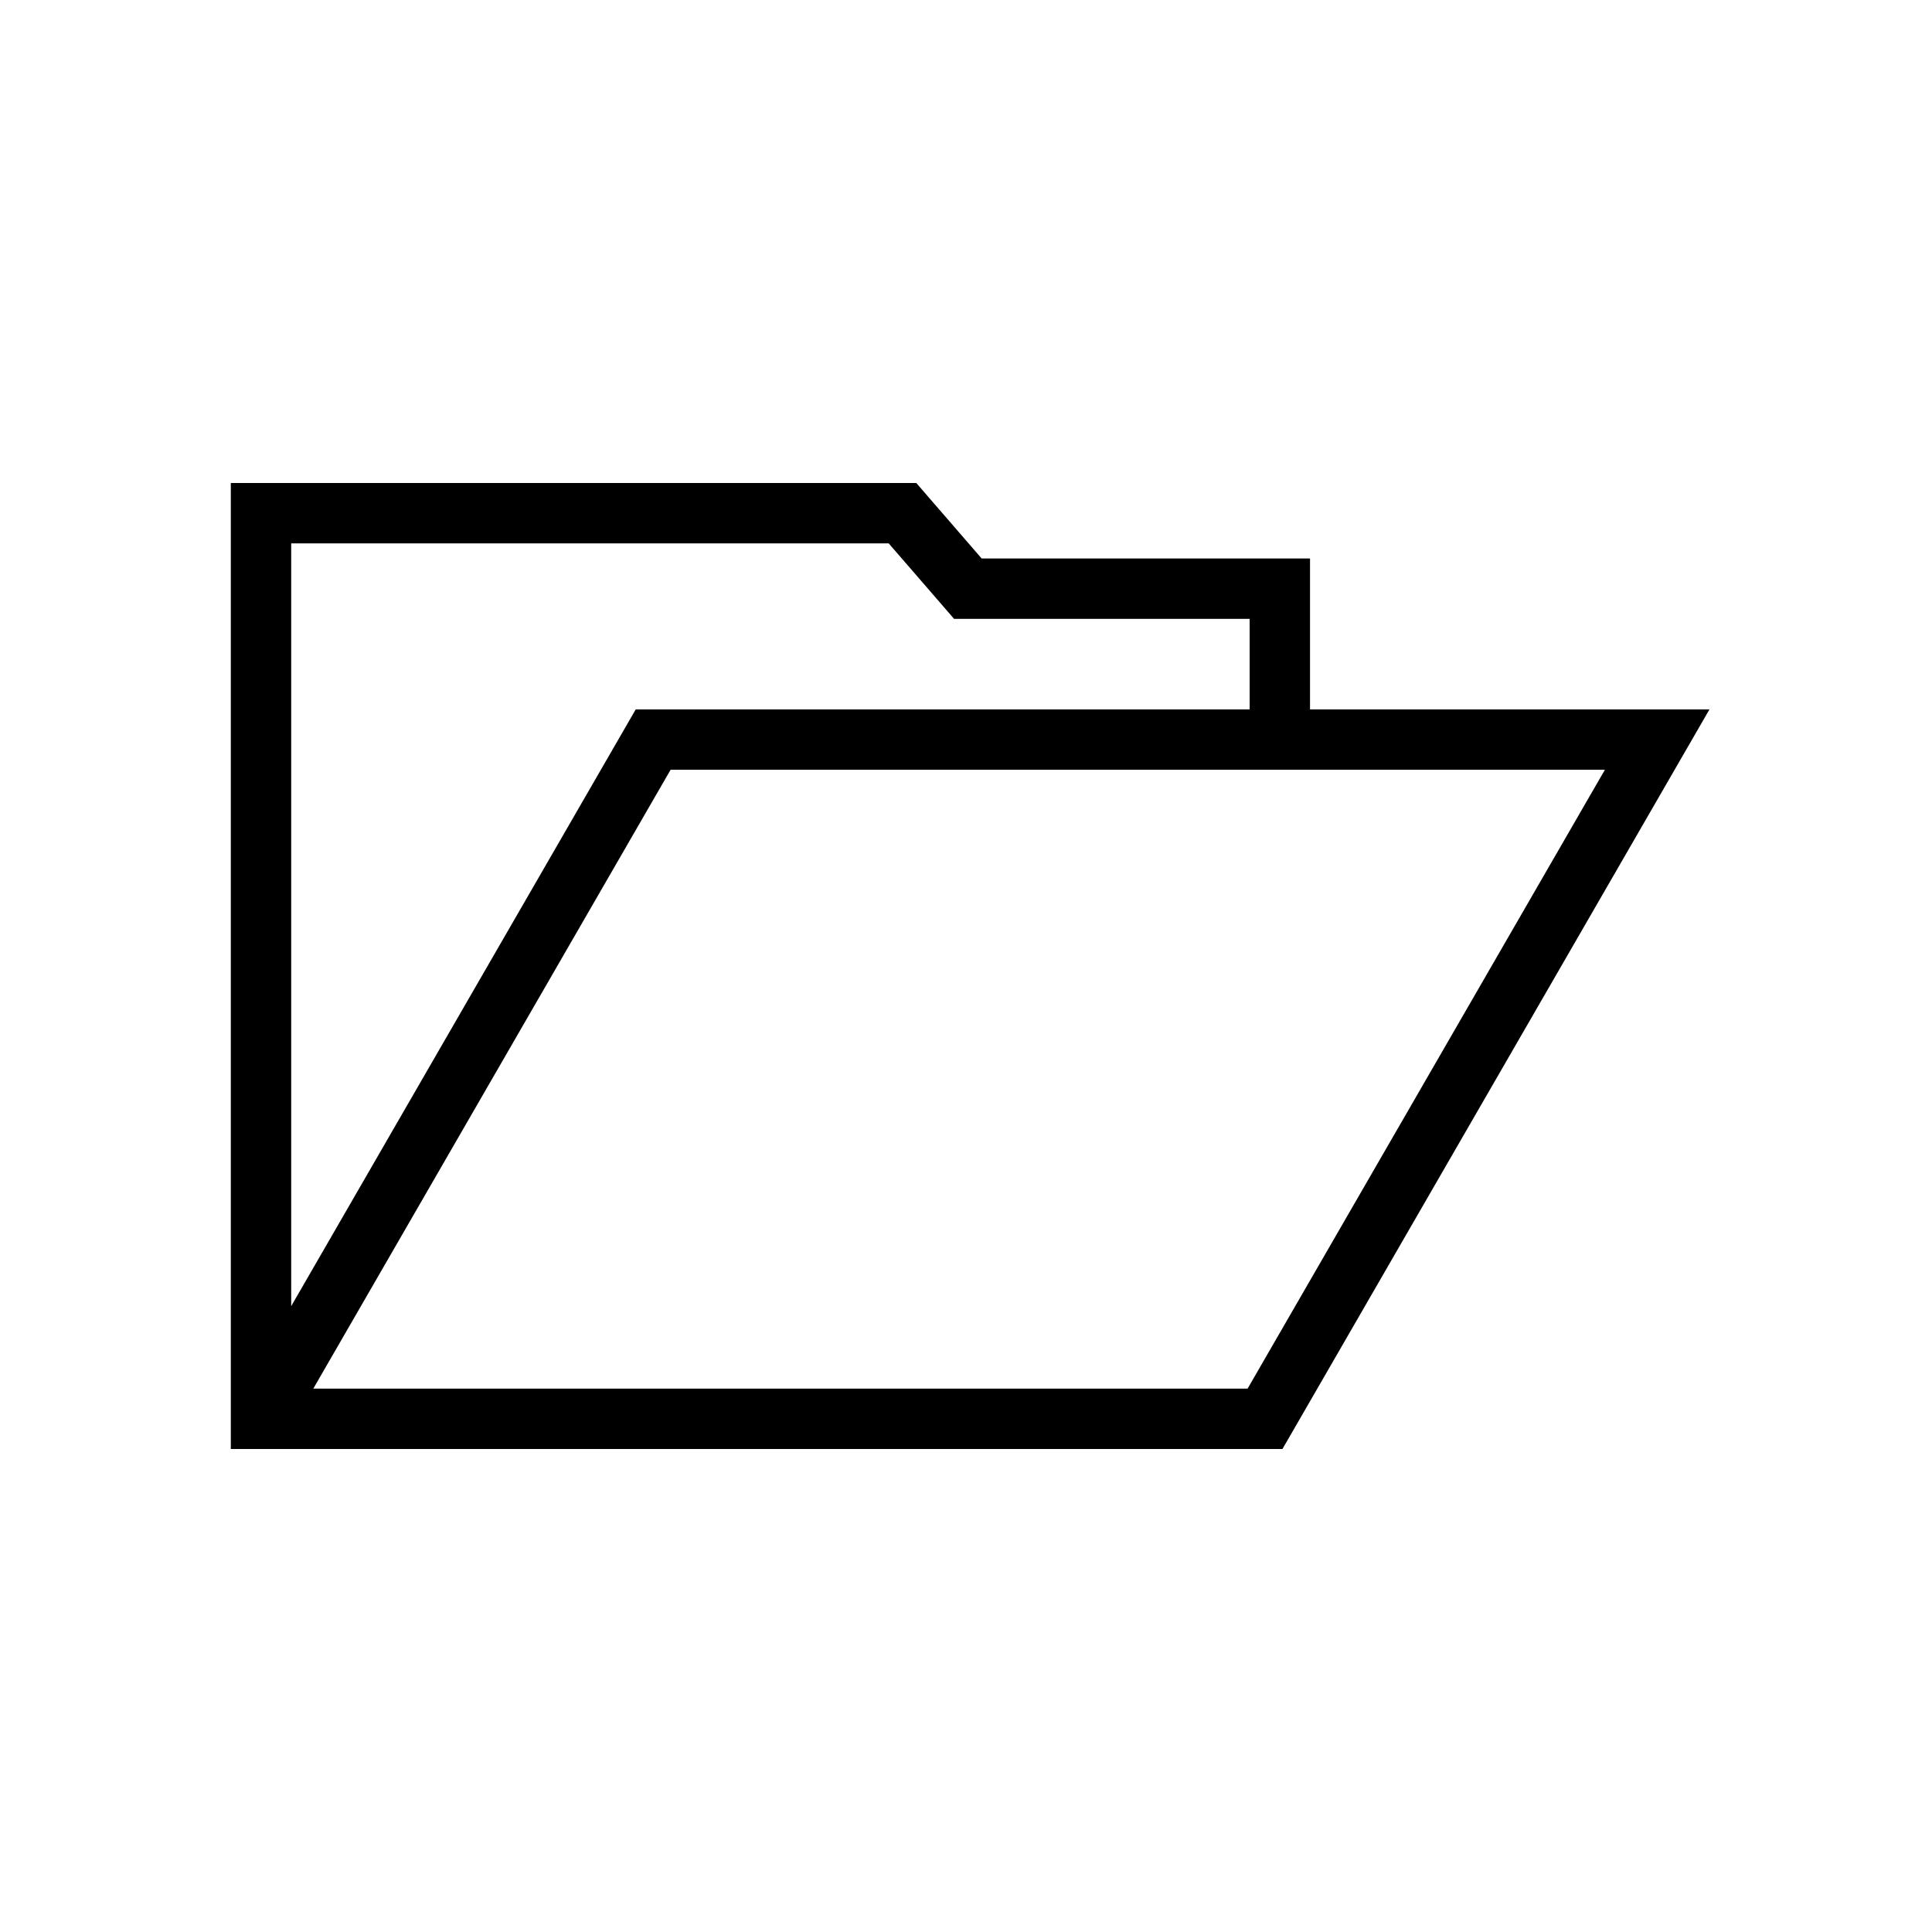 <?xml version="1.0" encoding="UTF-8" standalone="no"?>
<!-- Created with Inkscape (http://www.inkscape.org/) -->

<svg
   xmlns:dc="http://purl.org/dc/elements/1.1/"
   xmlns:cc="http://creativecommons.org/ns#"
   xmlns:rdf="http://www.w3.org/1999/02/22-rdf-syntax-ns#"
   xmlns:svg="http://www.w3.org/2000/svg"
   xmlns="http://www.w3.org/2000/svg"
   xmlns:sodipodi="http://sodipodi.sourceforge.net/DTD/sodipodi-0.dtd"
   xmlns:inkscape="http://www.inkscape.org/namespaces/inkscape"
   width="256px"
   height="256px"
   viewBox="0 0 256 256"
   version="1.1"
   id="SVGRoot"
   inkscape:version="0.92.2 2405546, 2018-03-11"
   sodipodi:docname="icon_openfile.svg"
   inkscape:export-filename="/home/novare/Schreibtisch/icon_newfile.png"
   inkscape:export-xdpi="96.000008"
   inkscape:export-ydpi="96.000008">
  <sodipodi:namedview
     id="base"
     pagecolor="#ffffff"
     bordercolor="#666666"
     borderopacity="1.0"
     inkscape:pageopacity="0.0"
     inkscape:pageshadow="2"
     inkscape:zoom="2.8284271"
     inkscape:cx="121.507"
     inkscape:cy="133.15252"
     inkscape:document-units="px"
     inkscape:current-layer="layer2"
     showgrid="true"
     inkscape:window-width="1920"
     inkscape:window-height="1029"
     inkscape:window-x="0"
     inkscape:window-y="25"
     inkscape:window-maximized="1"
     inkscape:grid-bbox="true">
    <inkscape:grid
       type="xygrid"
       id="grid891" />
  </sodipodi:namedview>
  <defs
     id="defs10" />
  <g
     inkscape:groupmode="layer"
     id="layer2"
     inkscape:label="Ebene 2">
    <path
       style="fill:none;stroke:#000000;stroke-width:8;stroke-linecap:butt;stroke-linejoin:miter;stroke-miterlimit:4;stroke-dasharray:none;stroke-opacity:1"
       d="M 34.585,188 86.546,98 H 219.585 l -51.962,90 H 34.585 V 68 h 85 l 8.66,10 h 41.34 v 20"
       id="path951"
       inkscape:connector-curvature="0"
       sodipodi:nodetypes="cccccccccc" />
  </g>
</svg>

